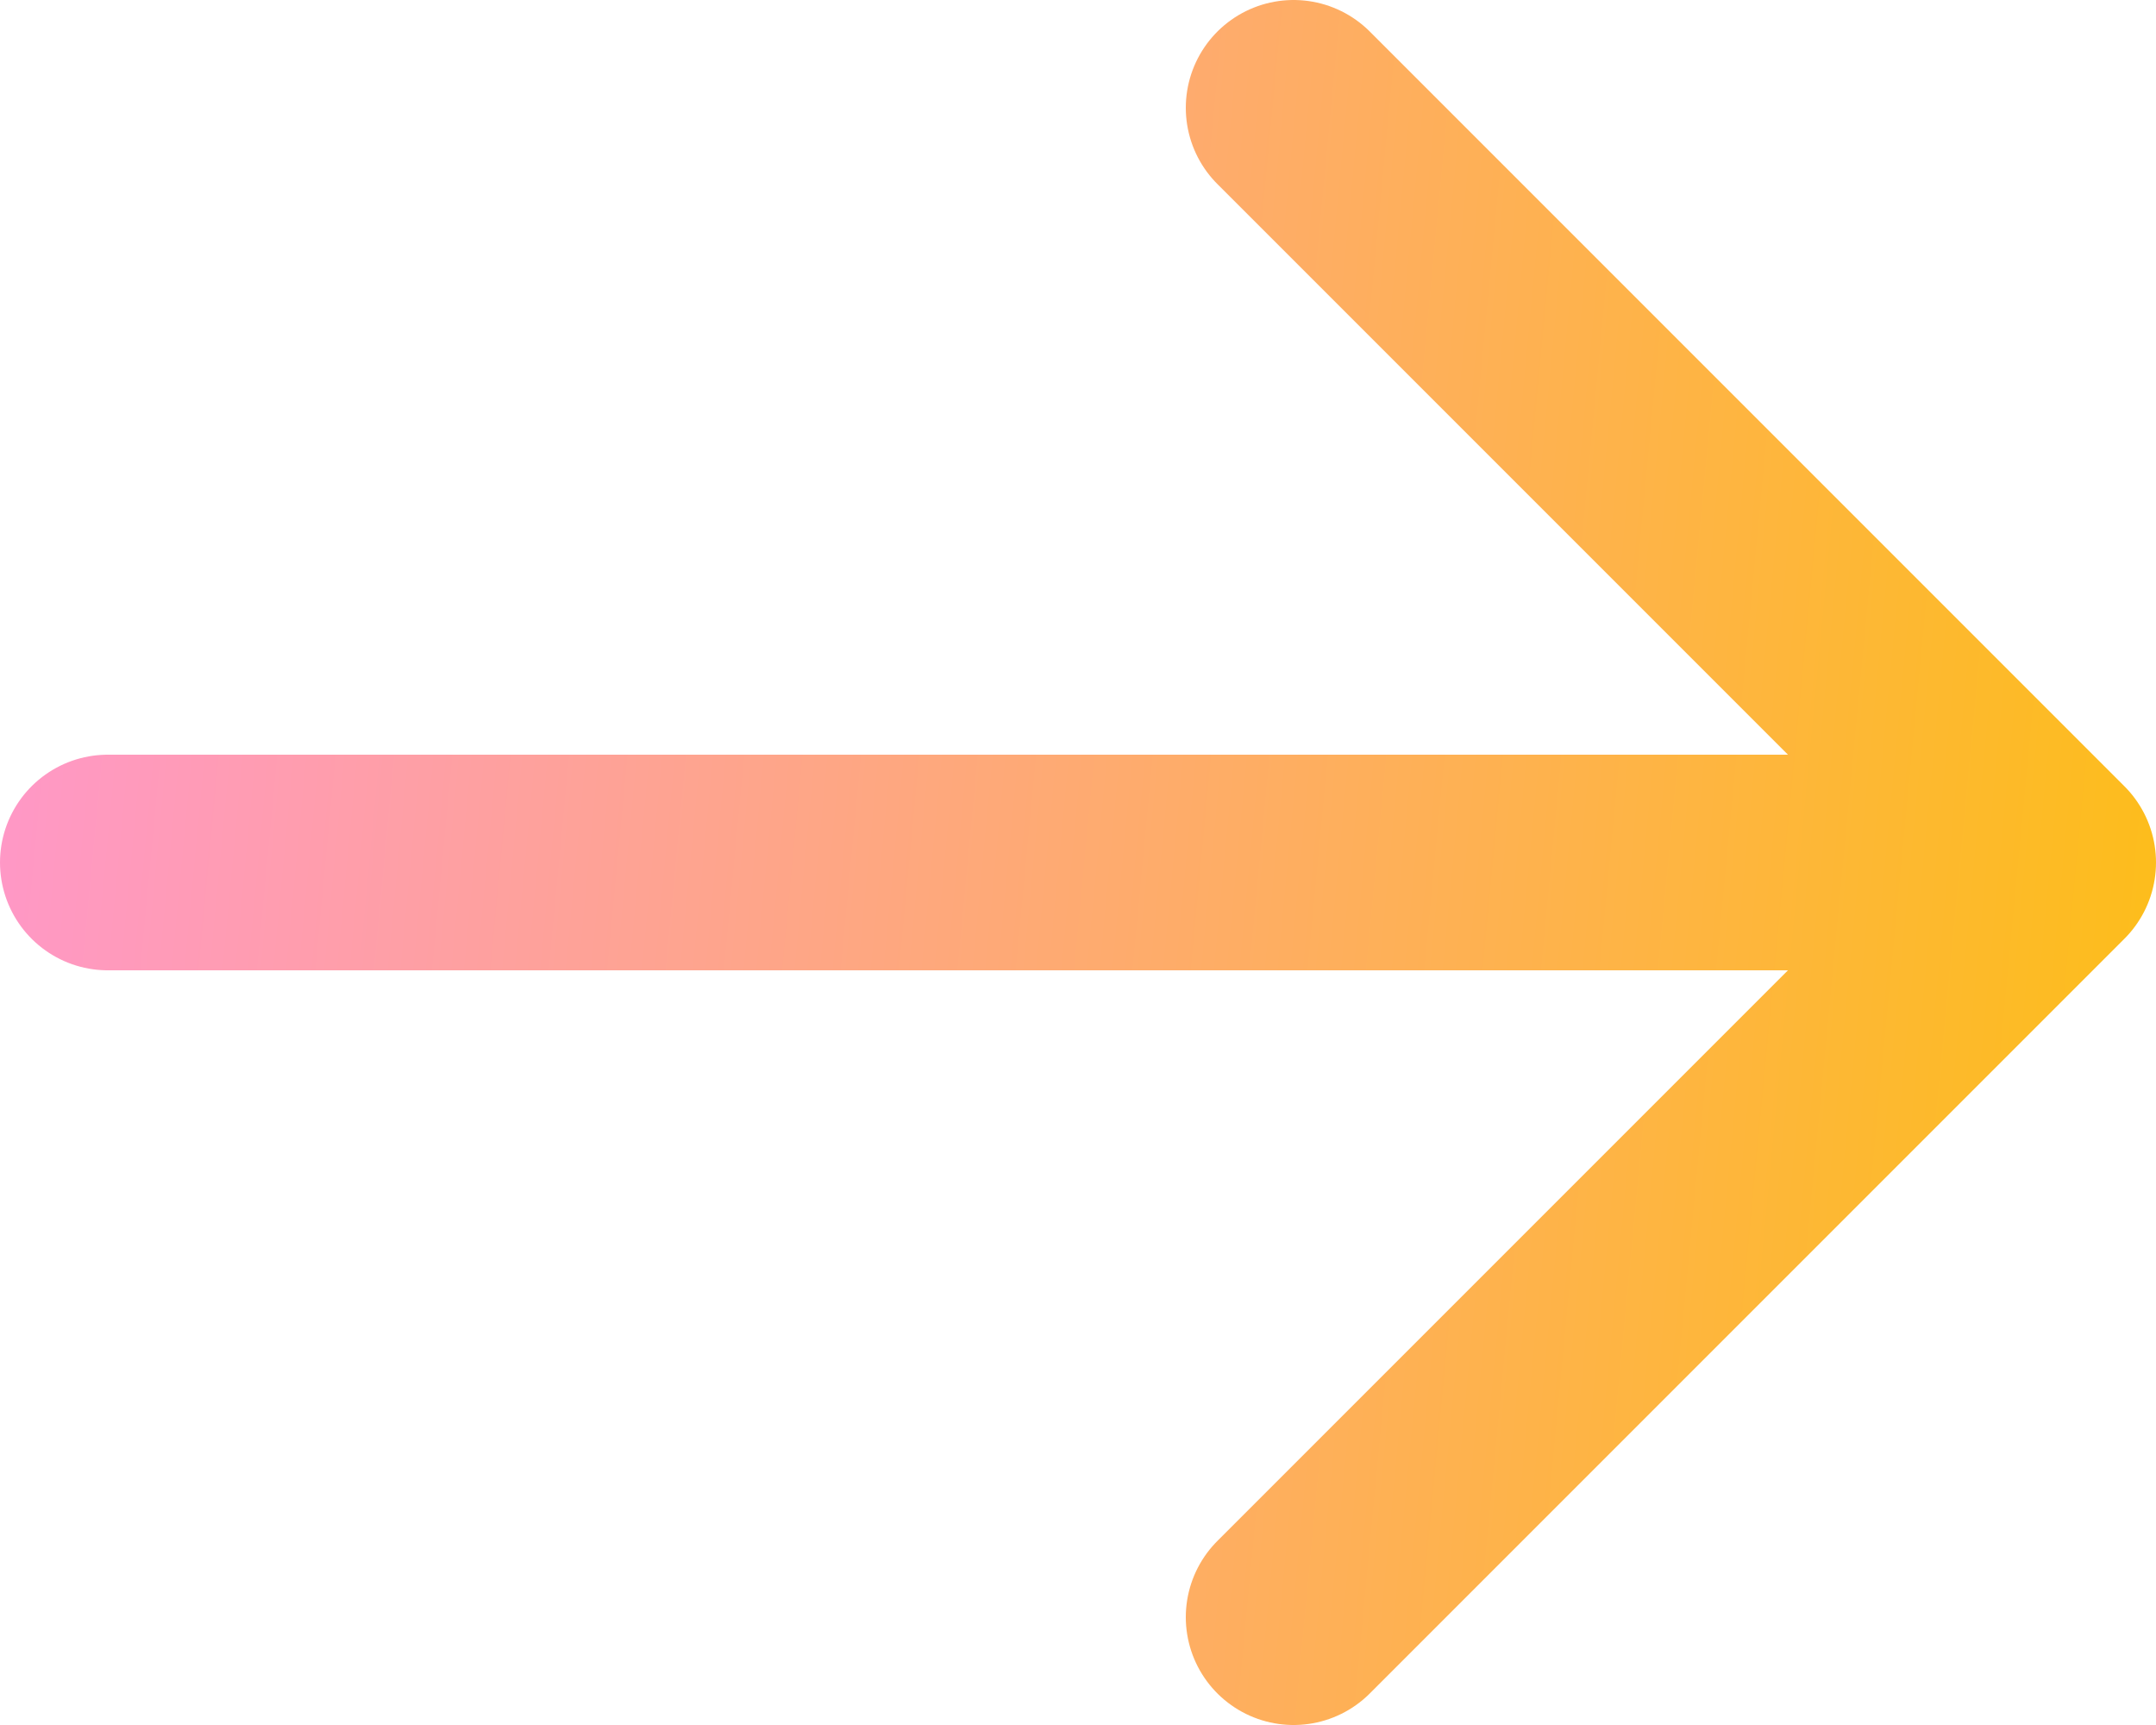 <svg width="20" height="16" viewBox="0 0 20 16" fill="none" xmlns="http://www.w3.org/2000/svg">
  <path d="M12 1L19 8M19 8L12 15M19 8H1" stroke="url(#paint0_linear_201_5)" stroke-width="2" stroke-linecap="round" stroke-linejoin="round"/>
  <defs>
    <linearGradient id="paint0_linear_201_5" x1="-2.294" y1="-1.562" x2="23.986" y2="0.93" gradientUnits="userSpaceOnUse">
      <stop stop-color="#FF92E1"/>
      <stop offset="1" stop-color="#FDC300"/>
    </linearGradient>
  </defs>
</svg>

